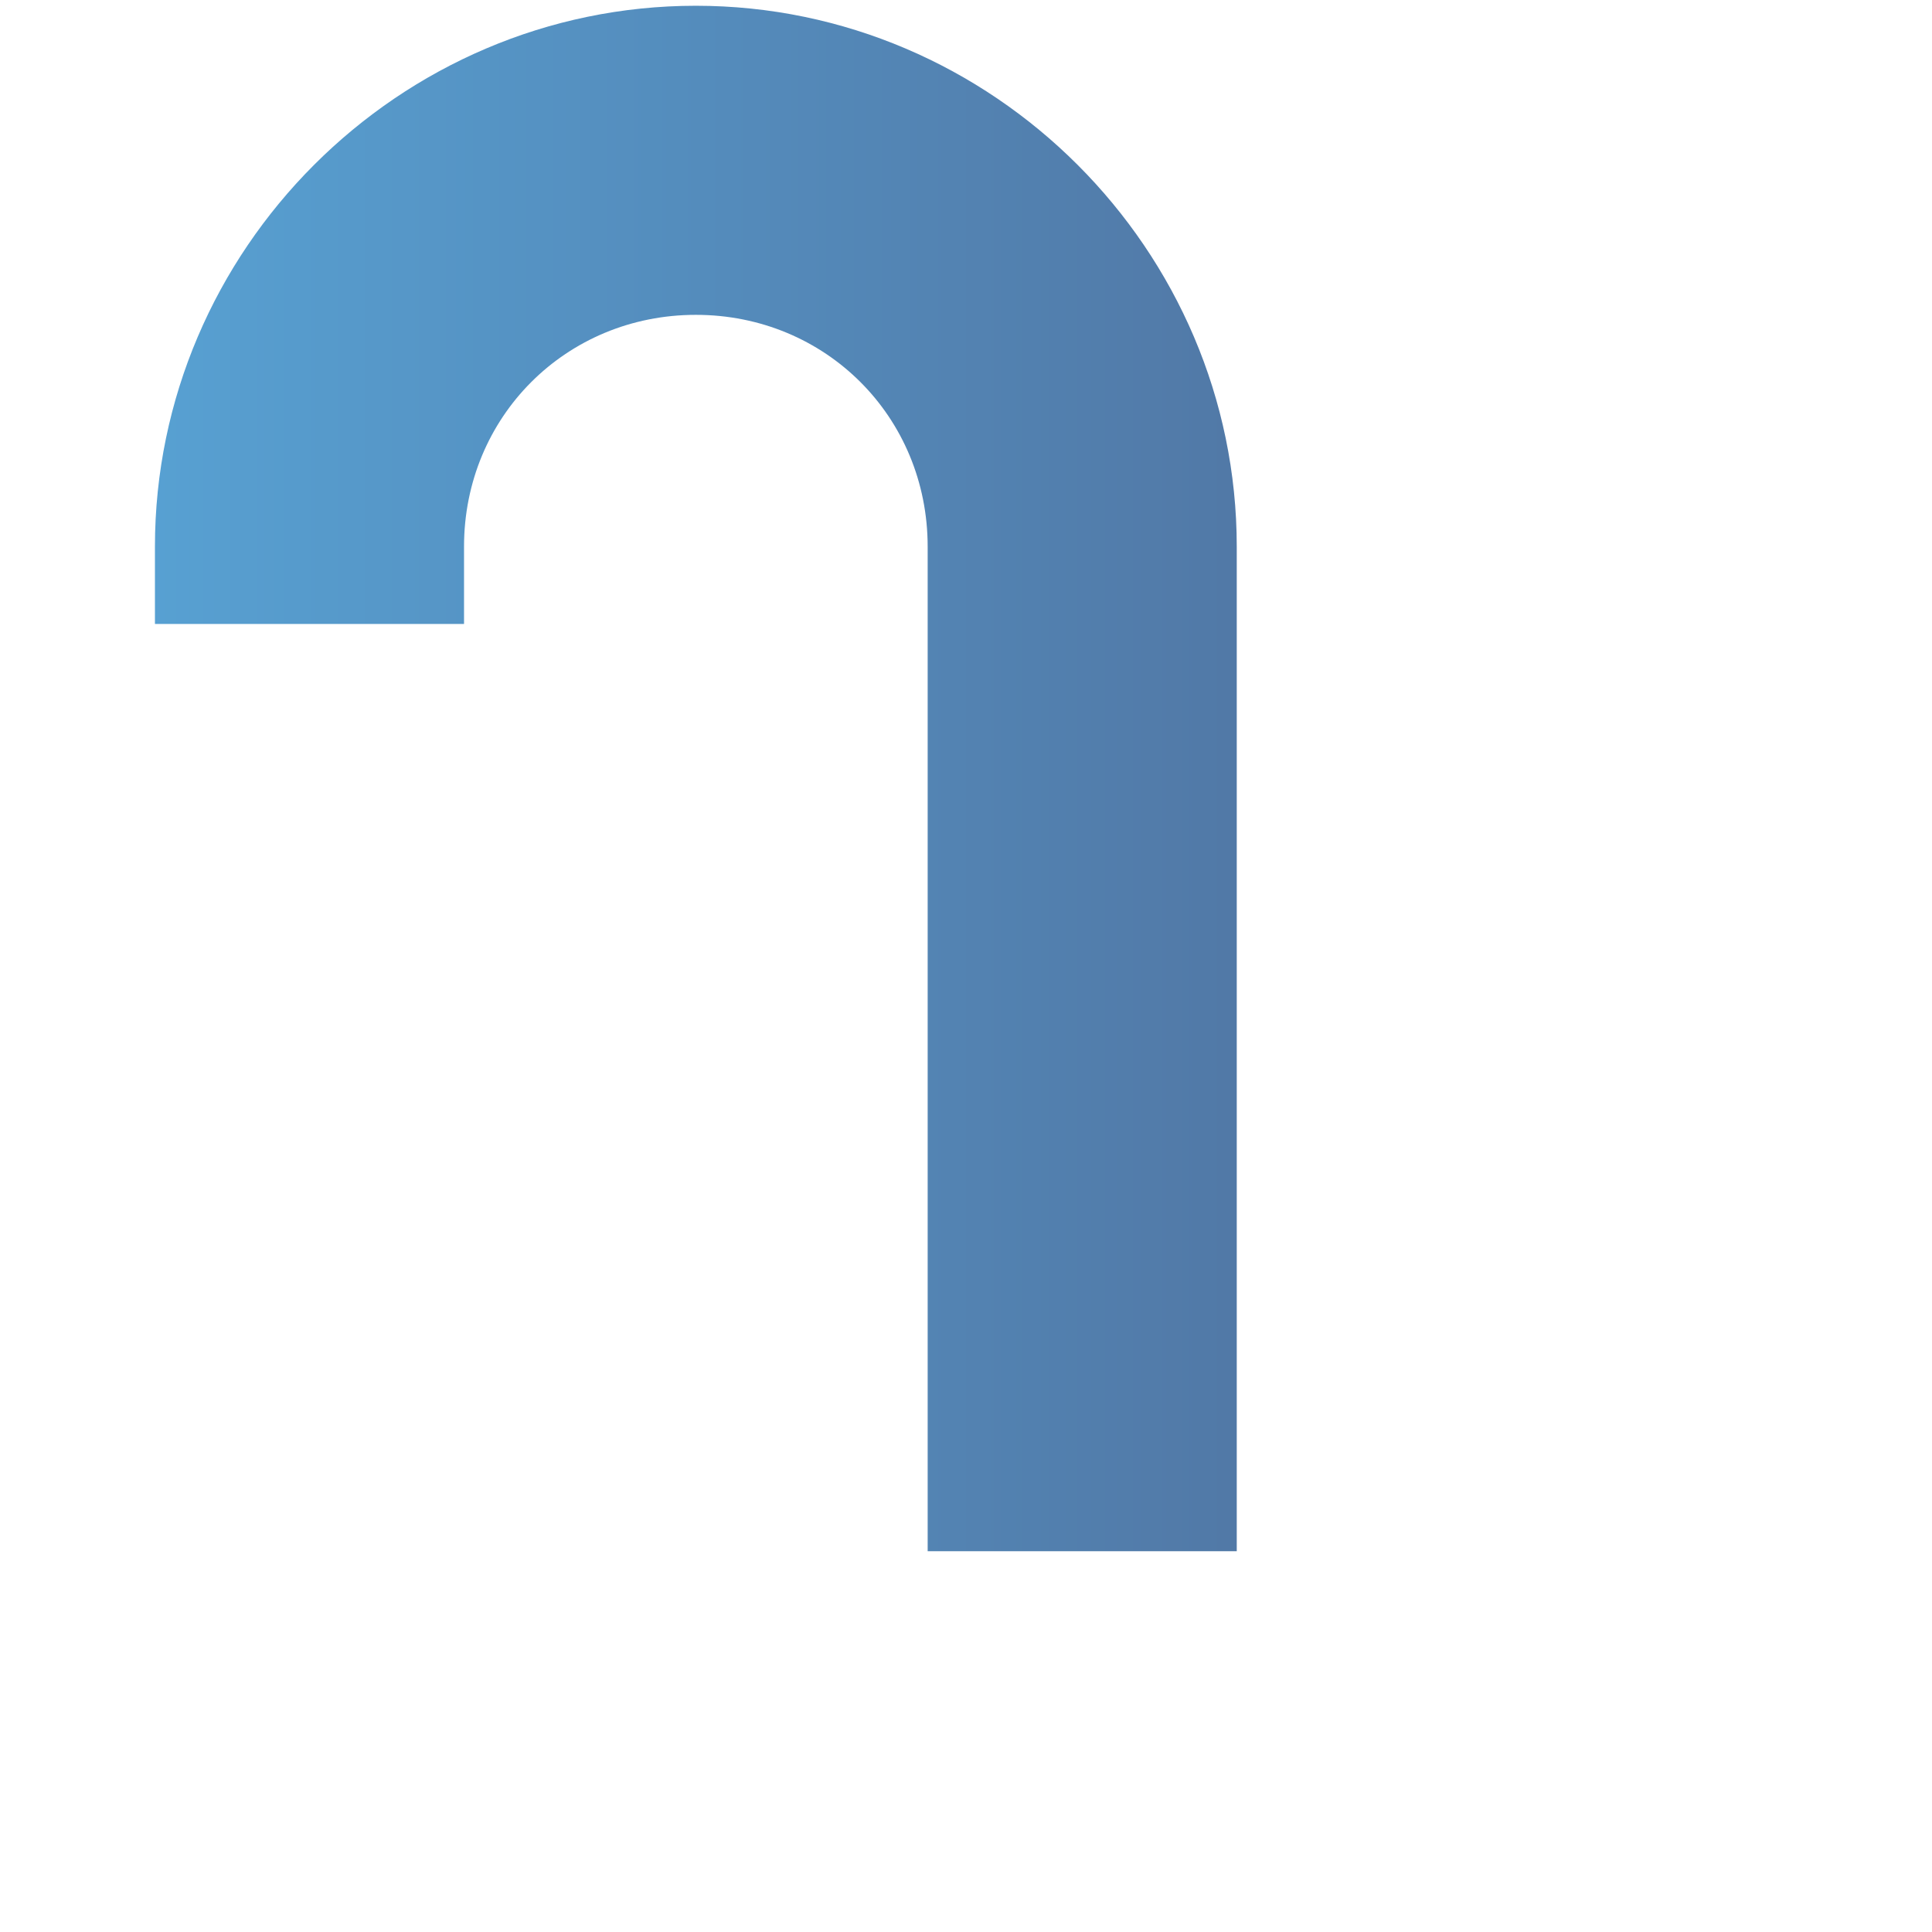 <?xml version="1.0" encoding="UTF-8" standalone="no"?>
<!-- Created with Inkscape (http://www.inkscape.org/) -->

<svg
   xmlns:dc="http://purl.org/dc/elements/1.1/"
   xmlns:cc="http://creativecommons.org/ns#"
   xmlns:rdf="http://www.w3.org/1999/02/22-rdf-syntax-ns#"
   xmlns:svg="http://www.w3.org/2000/svg"
   xmlns="http://www.w3.org/2000/svg"
   xmlns:xlink="http://www.w3.org/1999/xlink"
   xmlns:sodipodi="http://sodipodi.sourceforge.net/DTD/sodipodi-0.dtd"
   xmlns:inkscape="http://www.inkscape.org/namespaces/inkscape"
   width="256"
   height="256"
   id="svg2"
   version="1.1"
   inkscape:version="0.48.3.1 r9886"
   sodipodi:docname="gtk-jump-to-ltr.svg">
  <defs
     id="defs4">
    <linearGradient
       id="id9"
       gradientUnits="userSpaceOnUse"
       x1="77.762"
       y1="75.677"
       x2="229.189"
       y2="264.963">
      <stop
         offset="0"
         style="stop-color:#58A6D8"
         id="stop3151" />
      <stop
         id="stop4258"
         style="stop-color:#548bbb;stop-opacity:1;"
         offset="0.471" />
      <stop
         offset="0.941"
         style="stop-color:#50719E"
         id="stop3153" />
      <stop
         offset="1"
         style="stop-color:#386EAB"
         id="stop3155" />
    </linearGradient>
    <linearGradient
       inkscape:collect="always"
       xlink:href="#id9"
       id="linearGradient4279"
       x1="3"
       y1="8.203"
       x2="13"
       y2="8.203"
       gradientUnits="userSpaceOnUse"
       spreadMethod="reflect" />
  </defs>
  <sodipodi:namedview
     id="base"
     pagecolor="#ffffff"
     bordercolor="#666666"
     borderopacity="1.0"
     inkscape:pageopacity="0.0"
     inkscape:pageshadow="2"
     inkscape:zoom="2.0760274"
     inkscape:cx="61.194325"
     inkscape:cy="74.285714"
     inkscape:document-units="px"
     inkscape:current-layer="layer1"
     showgrid="false"
     inkscape:window-width="1920"
     inkscape:window-height="1050"
     inkscape:window-x="-4"
     inkscape:window-y="-4"
     inkscape:window-maximized="1" />
  <g
     inkscape:label="Capa 1"
     inkscape:groupmode="layer"
     id="layer1"
     transform="translate(0,-796.362)">
    <g
       id="g4260"
       transform="matrix(20.478,0,0,20.478,-40.904,756.169)"
       style="fill:url(#linearGradient4279);fill-opacity:1.0">
      <g
         style="display:inline;fill:url(#linearGradient4279);fill-opacity:1.0"
         inkscape:label="status"
         id="layer9"
         transform="translate(-361,-627)" />
      <g
         inkscape:label="devices"
         id="layer10"
         transform="translate(-361,-627)"
         style="fill:url(#linearGradient4279);fill-opacity:1.0" />
      <g
         inkscape:label="apps"
         id="layer11"
         transform="translate(-361,-627)"
         style="fill:url(#linearGradient4279);fill-opacity:1.0" />
      <g
         inkscape:label="places"
         id="layer13"
         transform="translate(-361,-627)"
         style="fill:url(#linearGradient4279);fill-opacity:1.0" />
      <g
         inkscape:label="mimetypes"
         id="layer14"
         transform="translate(-361,-627)"
         style="fill:url(#linearGradient4279);fill-opacity:1.0" />
      <g
         style="display:inline;fill:url(#linearGradient4279);fill-opacity:1.0"
         inkscape:label="emblems"
         id="layer15"
         transform="translate(-361,-627)" />
      <g
         style="display:inline;fill:url(#linearGradient4279);fill-opacity:1.0"
         inkscape:label="emotes"
         id="g71291"
         transform="translate(-361,-627)" />
      <g
         style="display:inline;fill:url(#linearGradient4279);fill-opacity:1.0"
         inkscape:label="categories"
         id="g4953"
         transform="translate(-361,-627)" />
      <g
         style="display:inline;fill:url(#linearGradient4279);fill-opacity:1.0"
         inkscape:label="actions"
         id="layer12"
         transform="translate(-361,-627)">
        <path
           style="font-size:medium;font-style:normal;font-variant:normal;font-weight:normal;font-stretch:normal;text-indent:0;text-align:start;text-decoration:none;line-height:normal;letter-spacing:normal;word-spacing:normal;text-transform:none;direction:ltr;block-progression:tb;writing-mode:lr-tb;text-anchor:start;baseline-shift:baseline;color:#000000;fill:url(#linearGradient4279);fill-opacity:1.0;stroke:none;stroke-width:2;marker:none;visibility:visible;display:inline;overflow:visible;enable-background:accumulate;font-family:Sans;-inkscape-font-specification:Sans"
           inkscape:connector-curvature="0"
           id="path5641"
           d="m 367.5,629 c -1.921,0 -3.5,1.579 -3.5,3.5 l 0,0.5 2,0 0,-0.5 c 0,-0.84 0.66,-1.5 1.5,-1.5 0.84,0 1.5,0.66 1.5,1.5 l 0,6.5 2,0 0,-6.5 c 0,-1.921 -1.579,-3.5 -3.5,-3.5 z" />
        <path
           style="font-size:medium;font-style:normal;font-variant:normal;font-weight:normal;font-stretch:normal;text-indent:0;text-align:start;text-decoration:none;line-height:normal;letter-spacing:normal;word-spacing:normal;text-transform:none;direction:ltr;block-progression:tb;writing-mode:lr-tb;text-anchor:start;color:#bebebe;fill:url(#linearGradient4279);fill-opacity:1.0;stroke:none;stroke-width:2;marker:none;visibility:visible;display:inline;overflow:visible;enable-background:accumulate;font-family:Bitstream Vera Sans;-inkscape-font-specification:Bitstream Vera Sans"
           inkscape:connector-curvature="0"
           id="path5643"
           d="m 374,636 -1,0 c -0.257,0 -0.528,0.13 -0.719,0.312 l -2.281,2.281 -2.281,-2.281 c -0.19,-0.183 -0.462,-0.312 -0.719,-0.312 l -1,0 0,1 c 0,0.309 0.09,0.552 0.281,0.75 l 3.719,3.656 3.719,-3.656 c 0.191,-0.198 0.281,-0.441 0.281,-0.75 z"
           sodipodi:nodetypes="ccccccccccccc" />
      </g>
    </g>
  </g>
</svg>
